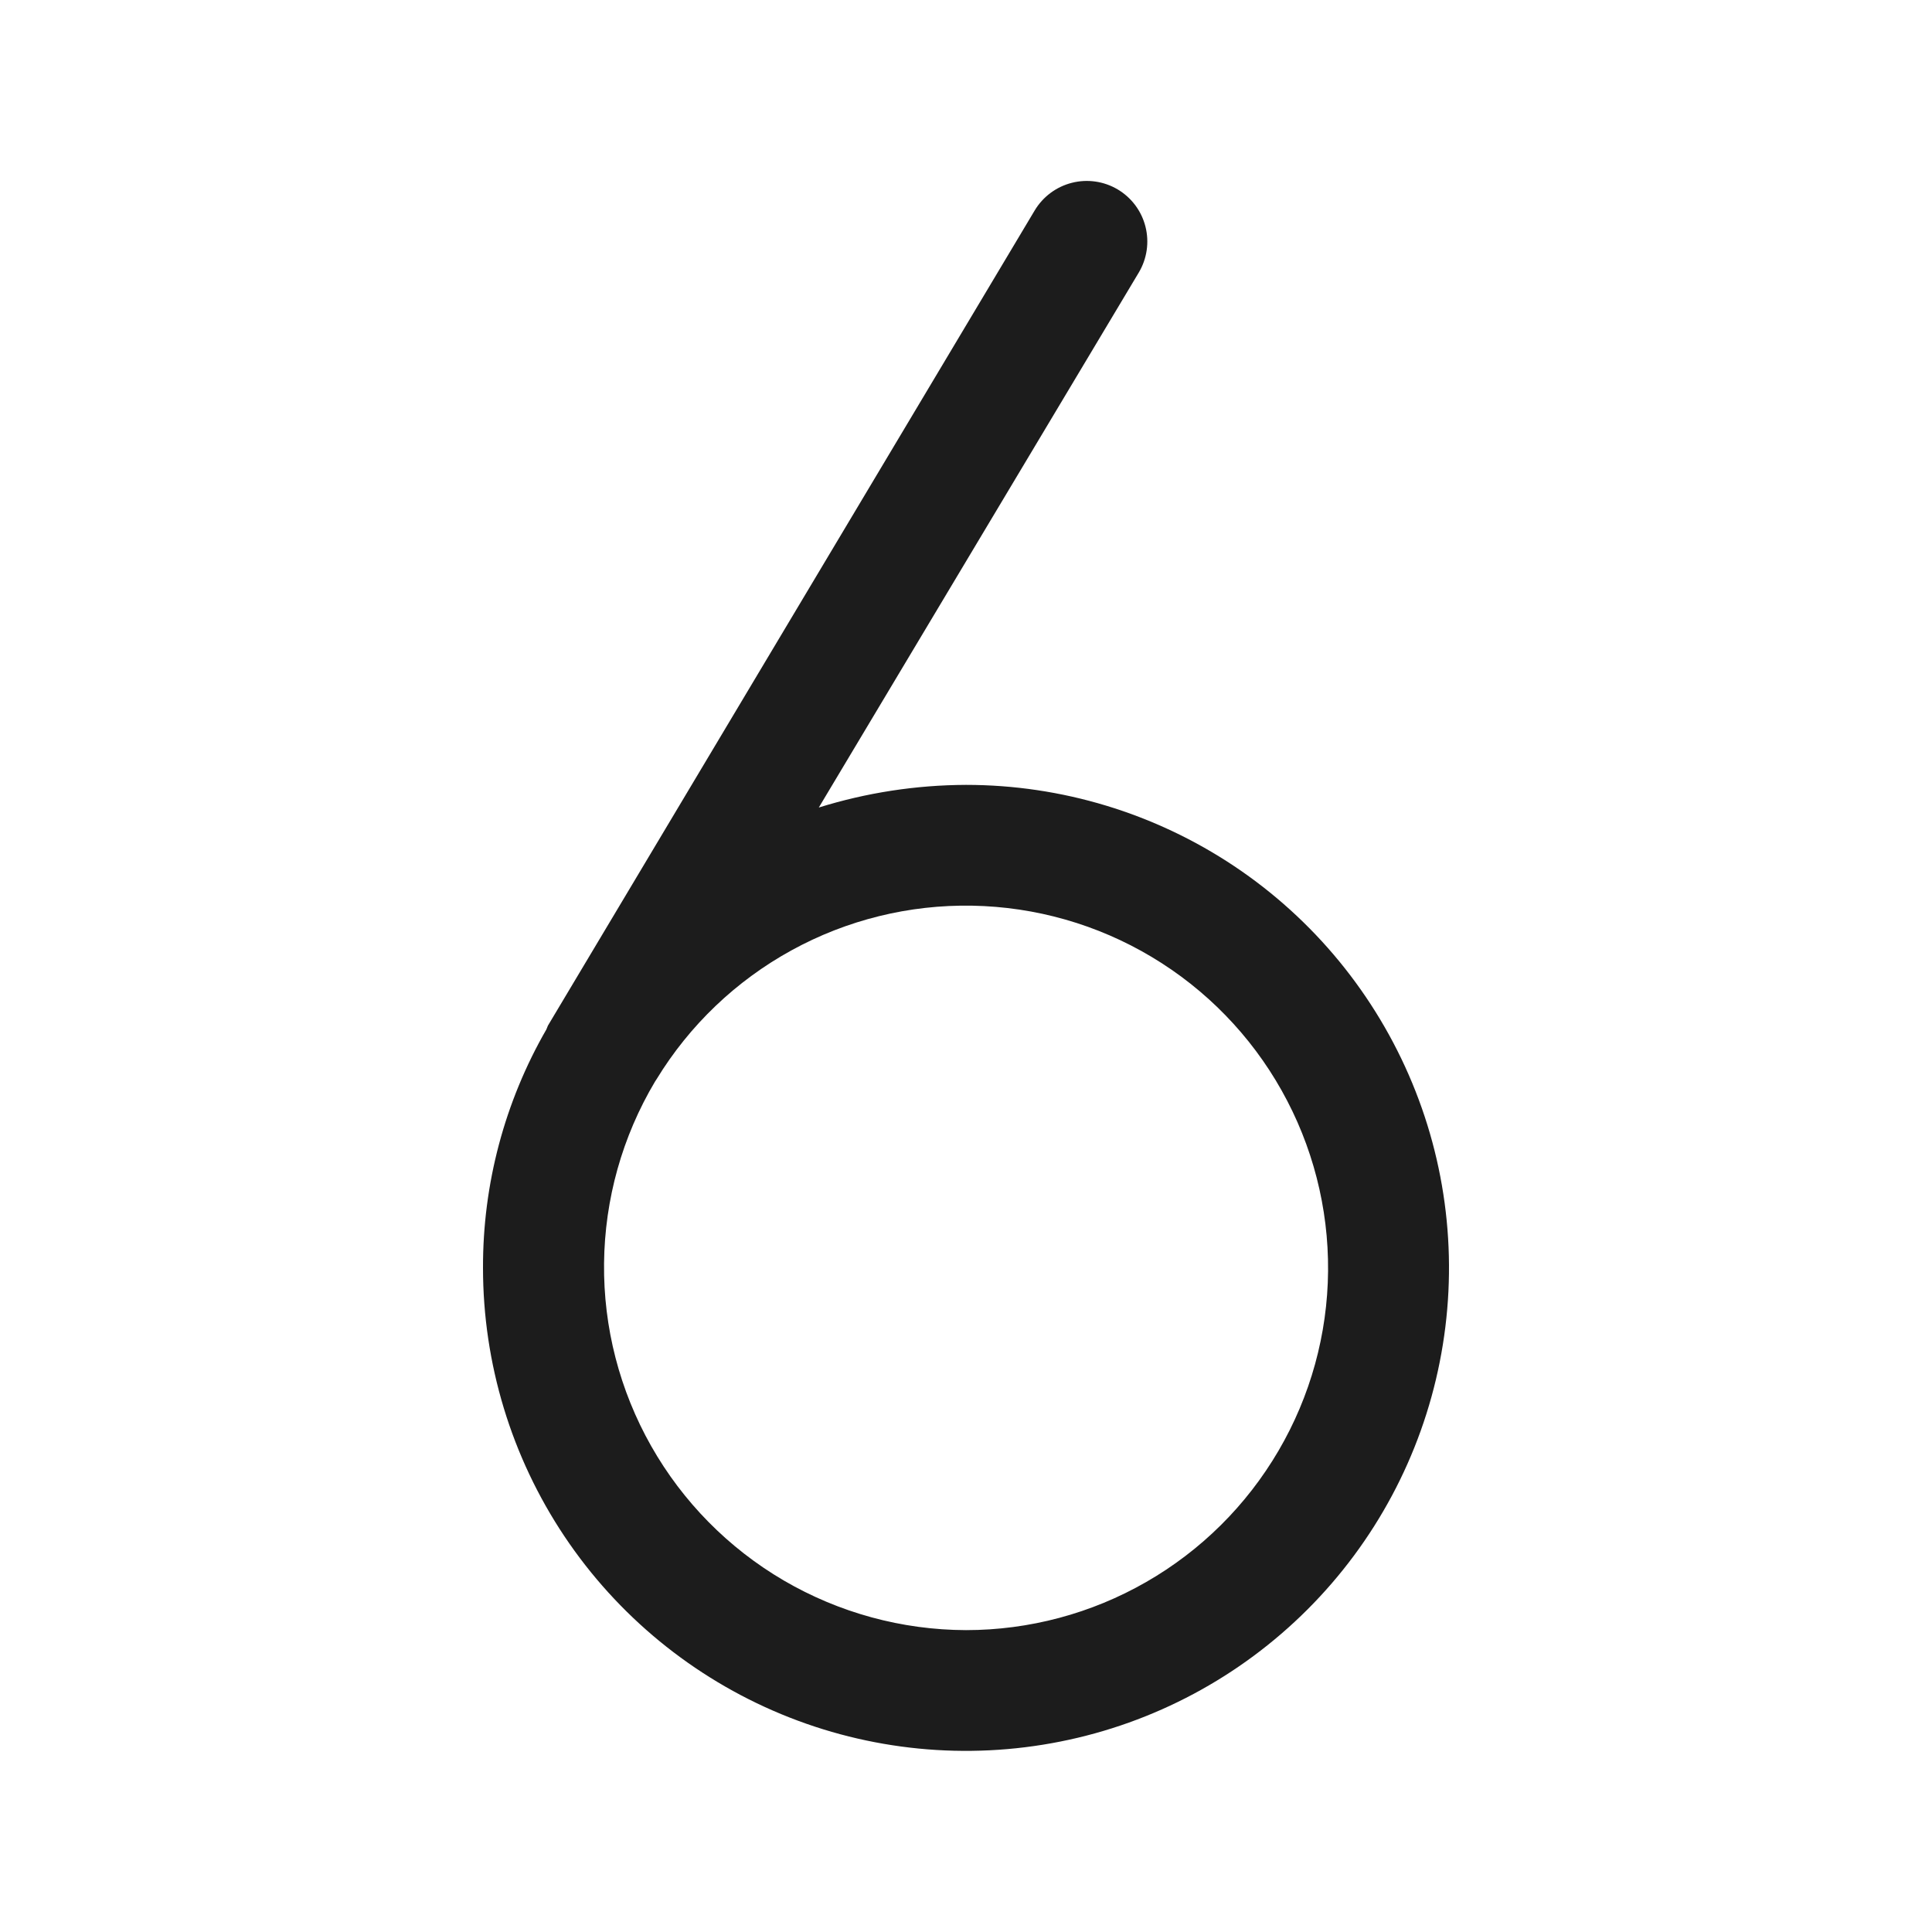 <svg width="32" height="32" viewBox="0 0 32 32" fill="none" xmlns="http://www.w3.org/2000/svg">
<path d="M16 13C15.173 13.003 14.352 13.129 13.562 13.375L18.863 4.512C18.998 4.284 19.038 4.01 18.972 3.752C18.907 3.495 18.741 3.273 18.512 3.137C18.284 3.002 18.01 2.962 17.753 3.028C17.495 3.093 17.273 3.259 17.137 3.487L9.075 16.988L9.05 17.05C8.358 18.251 7.996 19.614 8 21C8 22.582 8.469 24.129 9.348 25.445C10.227 26.76 11.477 27.785 12.938 28.391C14.4 28.997 16.009 29.155 17.561 28.846C19.113 28.538 20.538 27.776 21.657 26.657C22.776 25.538 23.538 24.113 23.846 22.561C24.155 21.009 23.997 19.4 23.391 17.939C22.785 16.477 21.76 15.227 20.445 14.348C19.129 13.469 17.582 13 16 13ZM16 27C14.939 26.997 13.898 26.713 12.982 26.178C12.067 25.643 11.309 24.875 10.786 23.952C10.263 23.029 9.993 21.984 10.005 20.924C10.016 19.863 10.307 18.824 10.85 17.913L10.875 17.875C11.42 16.981 12.19 16.246 13.107 15.742C14.025 15.237 15.058 14.982 16.105 15.001C17.152 15.02 18.176 15.312 19.074 15.849C19.973 16.386 20.716 17.149 21.228 18.062C21.741 18.975 22.006 20.006 21.997 21.053C21.988 22.099 21.705 23.126 21.176 24.029C20.647 24.933 19.892 25.683 18.983 26.204C18.076 26.725 17.047 27 16 27Z" fill="#1C1C1C"/>
</svg>
